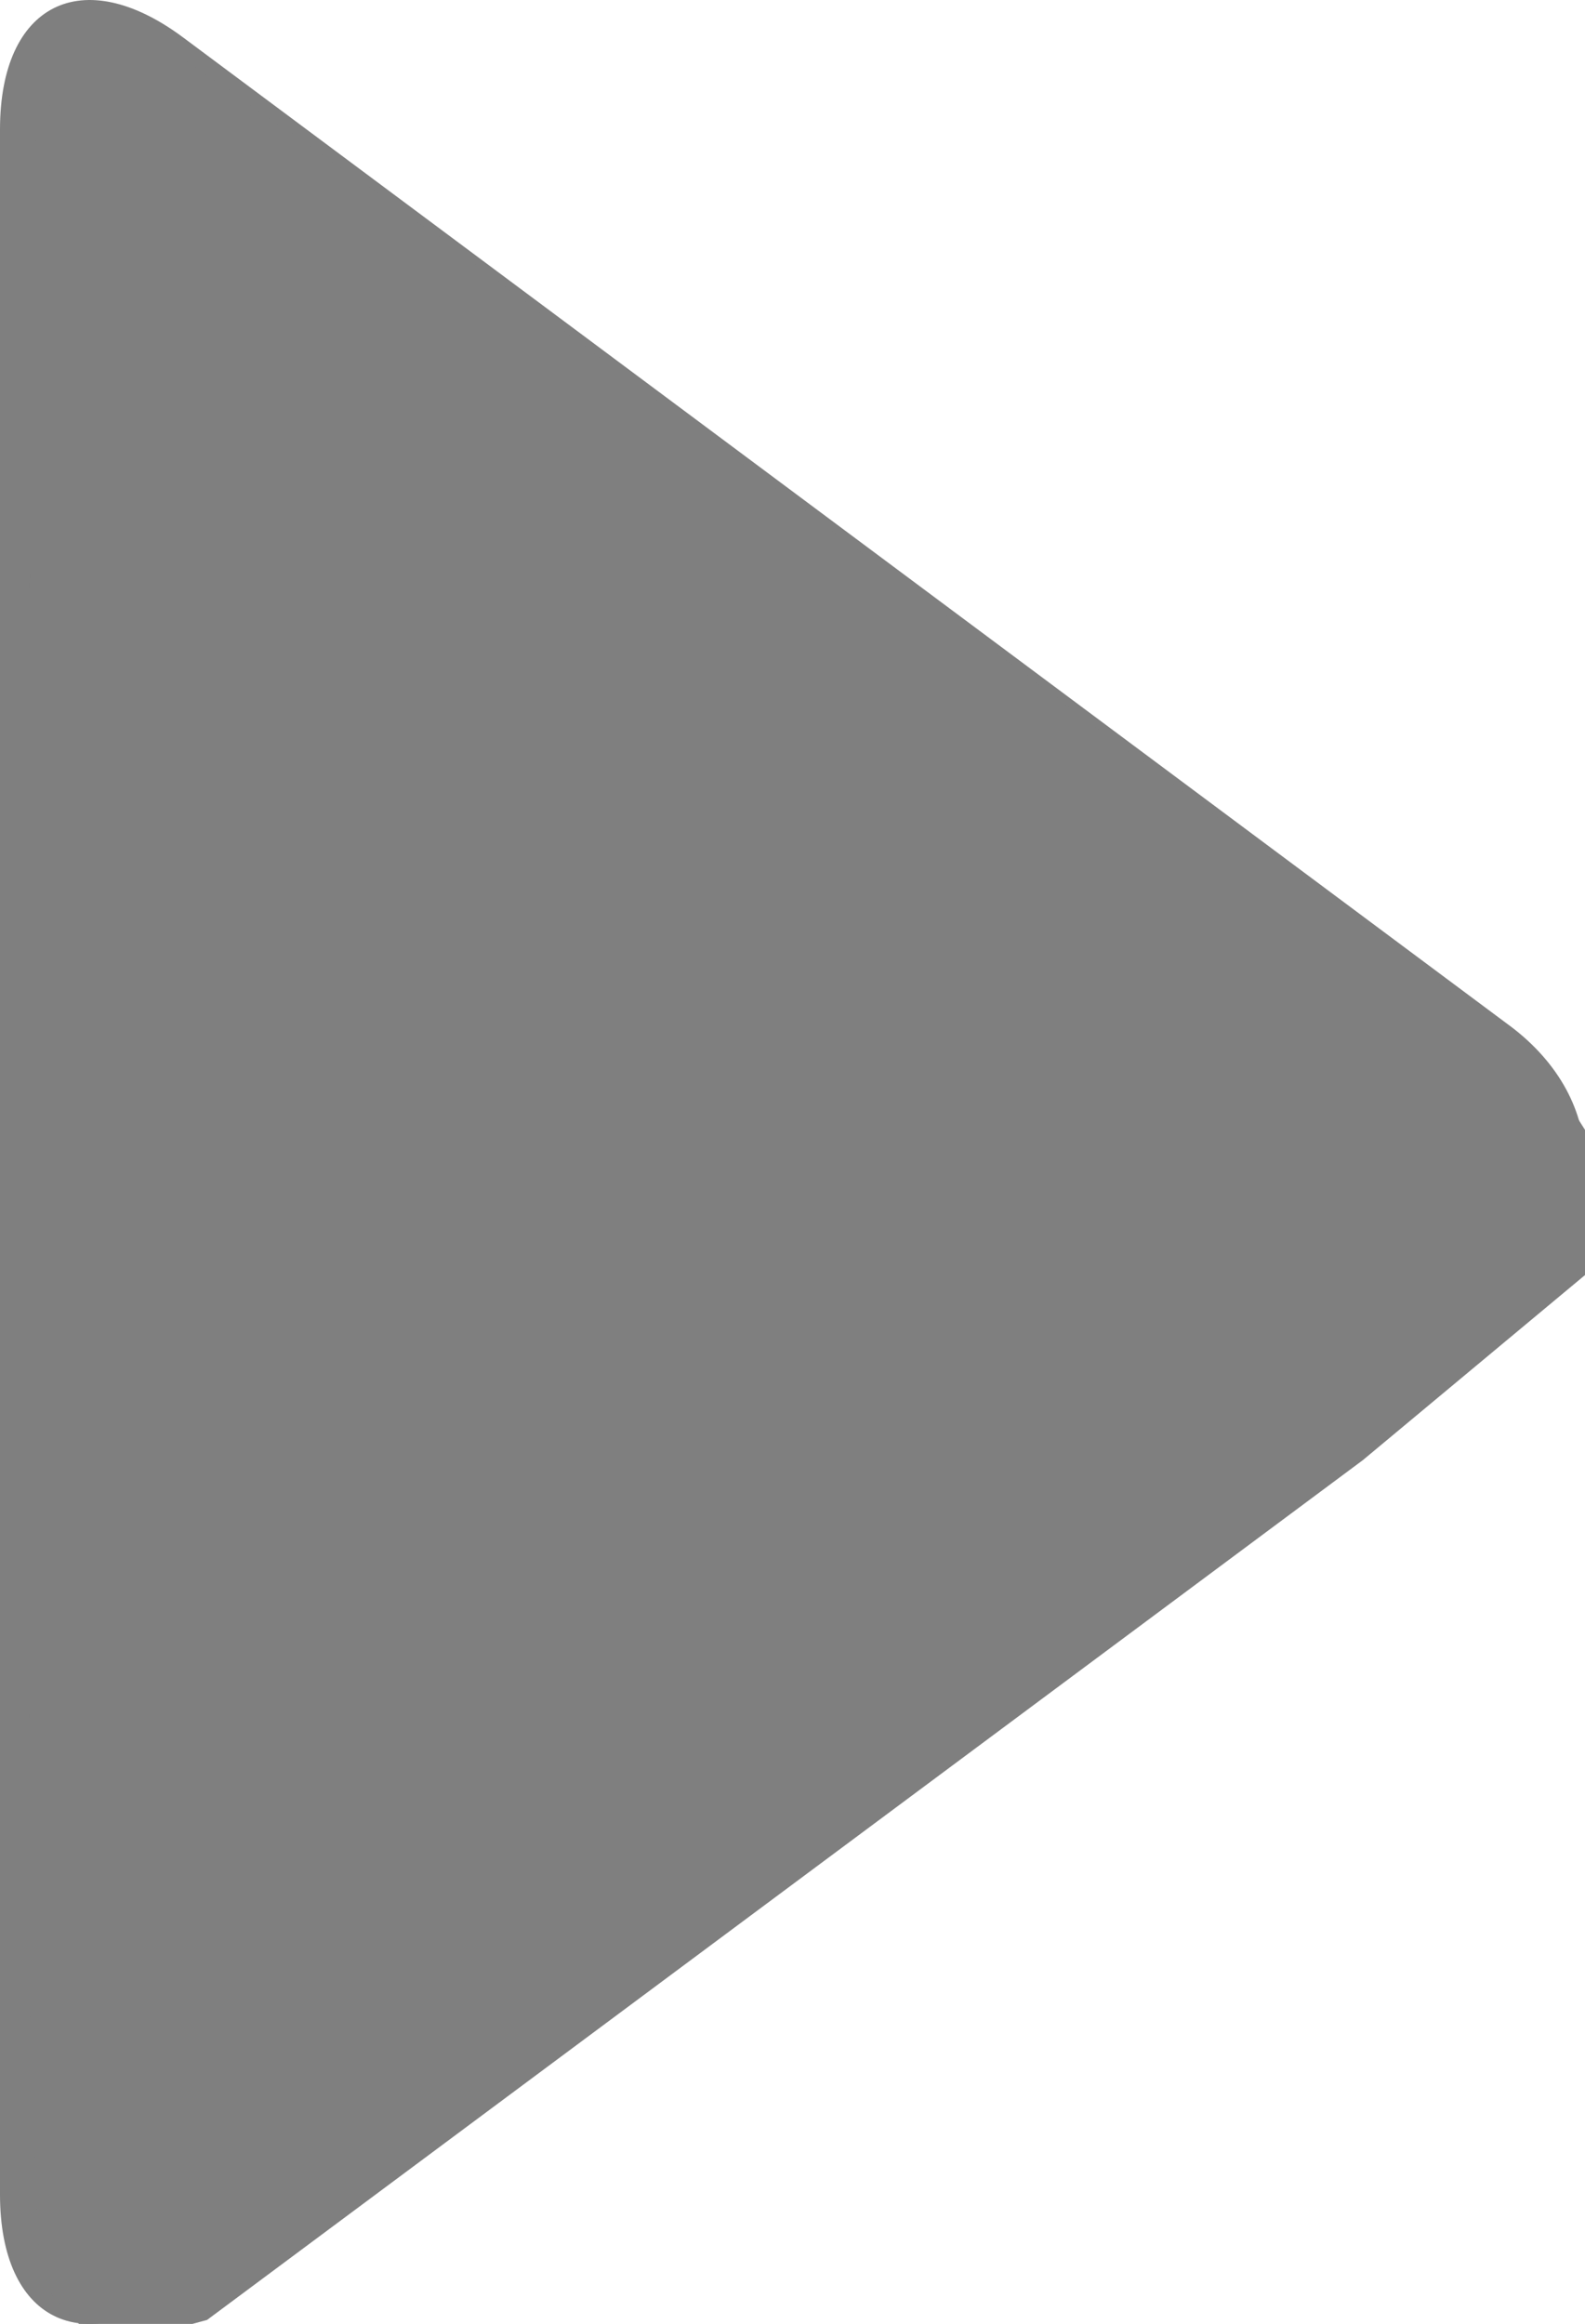<?xml version="1.0" encoding="UTF-8" standalone="no"?>
<svg
   xmlns:dc="http://purl.org/dc/elements/1.1/"
   xmlns:cc="http://creativecommons.org/ns#"
   xmlns:rdf="http://www.w3.org/1999/02/22-rdf-syntax-ns#"
   xmlns:svg="http://www.w3.org/2000/svg"
   xmlns="http://www.w3.org/2000/svg"
   xmlns:sodipodi="http://sodipodi.sourceforge.net/DTD/sodipodi-0.dtd"
   xmlns:inkscape="http://www.inkscape.org/namespaces/inkscape"
   enable-background="new 0 0 512 512"
   height="100"
   id="Layer_1"
   version="1.1"
   viewBox="0 0 68.234 100"
   width="68.234"
   xml:space="preserve"
   inkscape:version="0.91 r13725"
   sodipodi:docname="BusinessProcess.svg"
   inkscape:export-filename="C:\Users\MA244259\Downloads\BusinessProcess.png"
   inkscape:export-xdpi="14"
   inkscape:export-ydpi="14"><defs
     id="defs7" /><sodipodi:namedview
     pagecolor="#ffffff"
     bordercolor="#666666"
     borderopacity="1"
     objecttolerance="10"
     gridtolerance="10"
     guidetolerance="10"
     inkscape:pageopacity="0"
     inkscape:pageshadow="2"
     inkscape:window-width="1691"
     inkscape:window-height="932"
     id="namedview5"
     showgrid="false"
     fit-margin-top="0"
     fit-margin-left="0"
     fit-margin-right="0"
     fit-margin-bottom="0"
     inkscape:zoom="2.8284271"
     inkscape:cx="-54.451744"
     inkscape:cy="27.092903"
     inkscape:window-x="121"
     inkscape:window-y="247"
     inkscape:window-maximized="0"
     inkscape:current-layer="Layer_1" /><path
     d="m 64.982,44.128 c 4.336,3.229 4.336,8.513 0,11.742 L 7.883,98.391 C 3.548,101.618 0,99.837 0,94.431 L 0,5.569 c 0,-5.407 3.548,-7.187 7.883,-3.958 l 57.099,42.518 z"
     id="Forma"
     inkscape:connector-curvature="0"
     style="fill:#7f7f7f" /><path
     style="fill:#7f7f7f"
     d="m 66.231,45.459 2.925,4.615 -0.647,4.565 -9.841,8.194 L 8.915,99.828 4.387,101.06 1.695,98.164 1.249,85.85 1.293,6.662 3.009,2.294 6.939,1.864 17.082,8.862 Z"
     id="PapyrusPath"
     inkscape:connector-curvature="0"
     sodipodi:nodetypes="ccccccccccccc" /></svg>